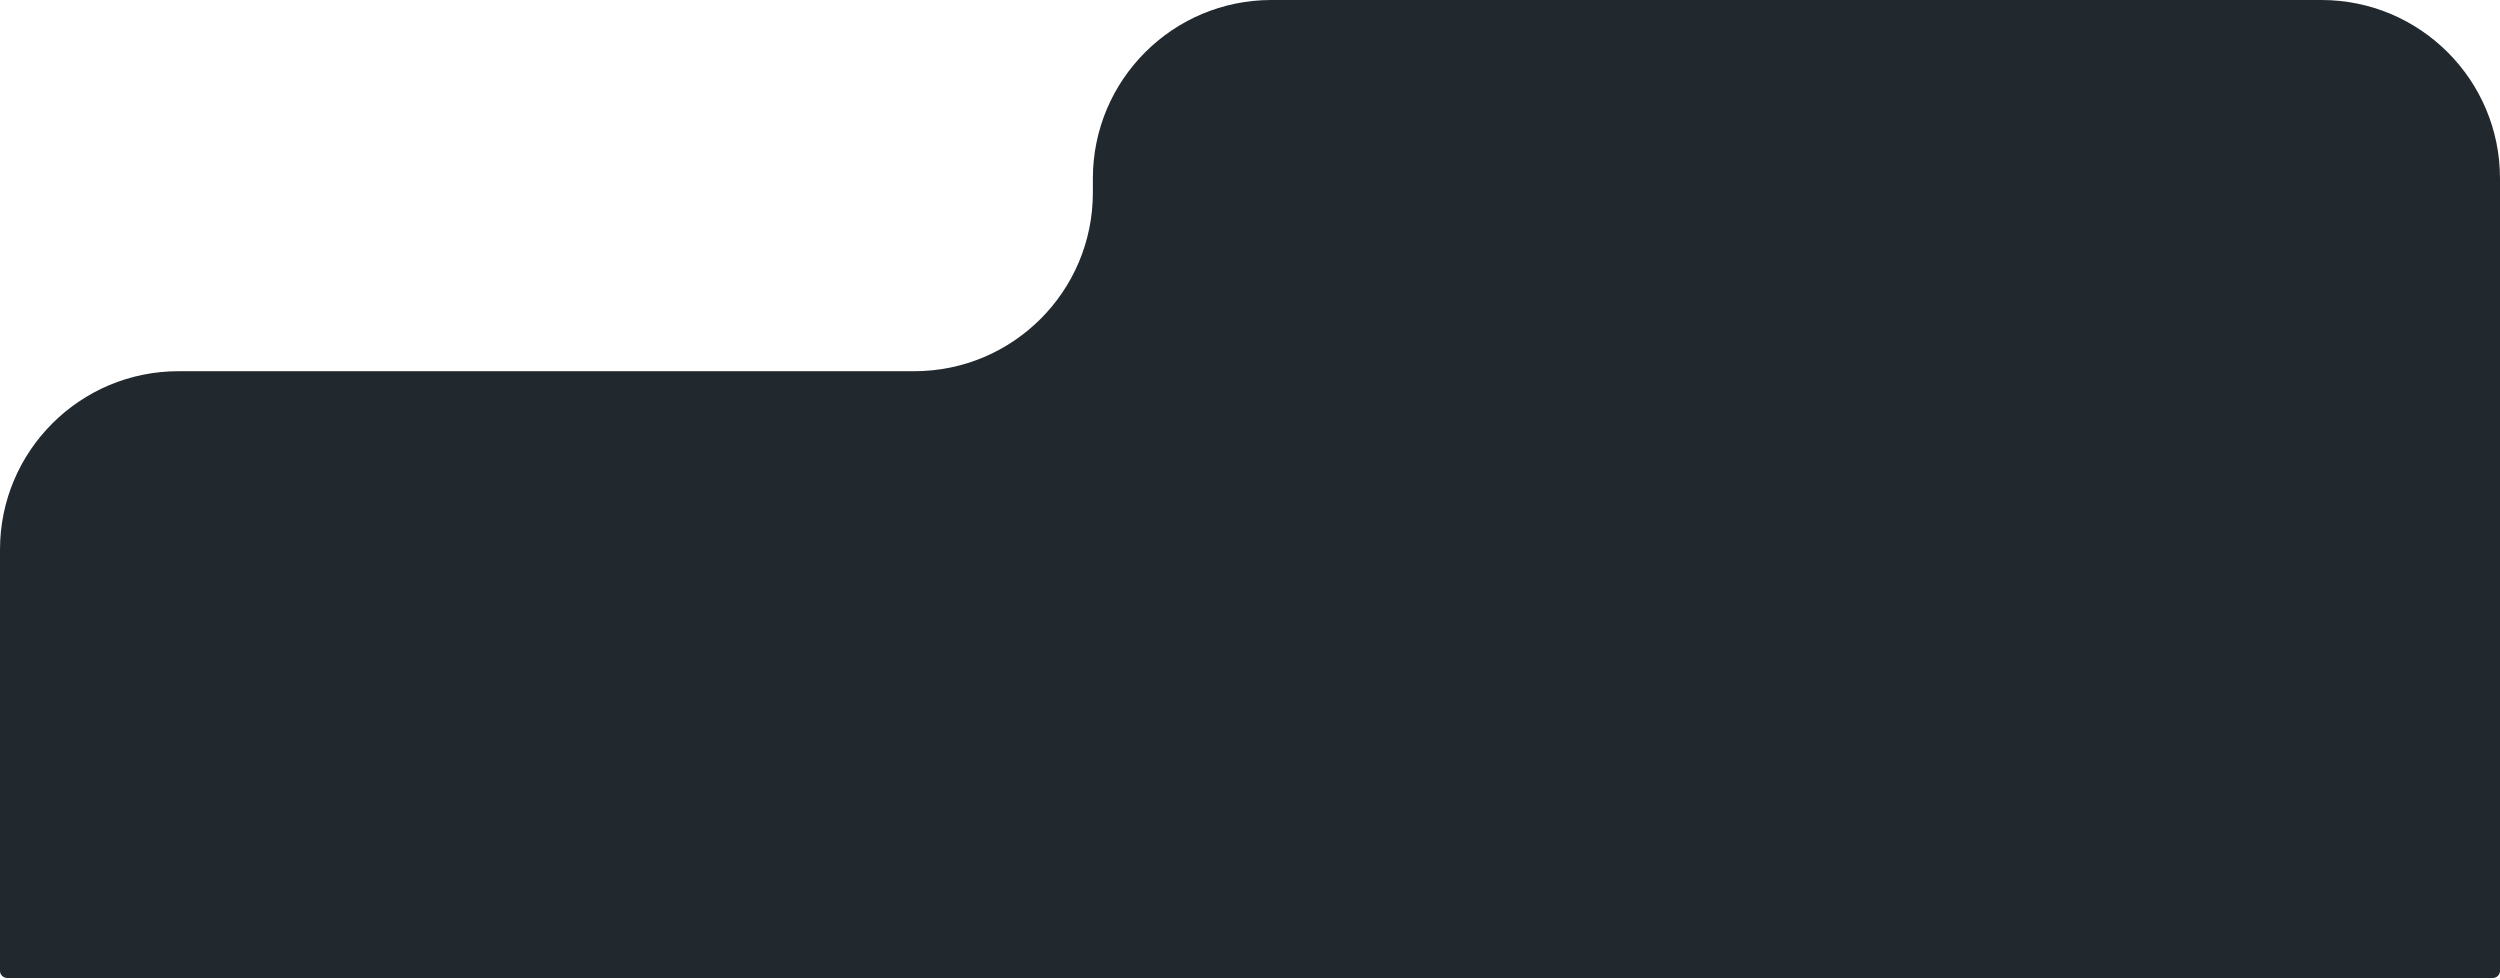 <svg width="1220" height="478" viewBox="0 0 1220 478" fill="none" xmlns="http://www.w3.org/2000/svg">
<path d="M87.143 181.146C39.015 181.146 0 220.137 0 268.235V473.766C0 475.69 1.561 477.25 3.486 477.25H1216.51C1218.44 477.25 1220 475.69 1220 473.766V87.089C1220 38.991 1180.98 0 1132.86 0H620.46C572.332 0 533.317 38.991 533.317 87.089V94.056C533.317 142.155 494.302 181.146 446.174 181.146H87.143Z" fill="#22292E"/>
</svg>
